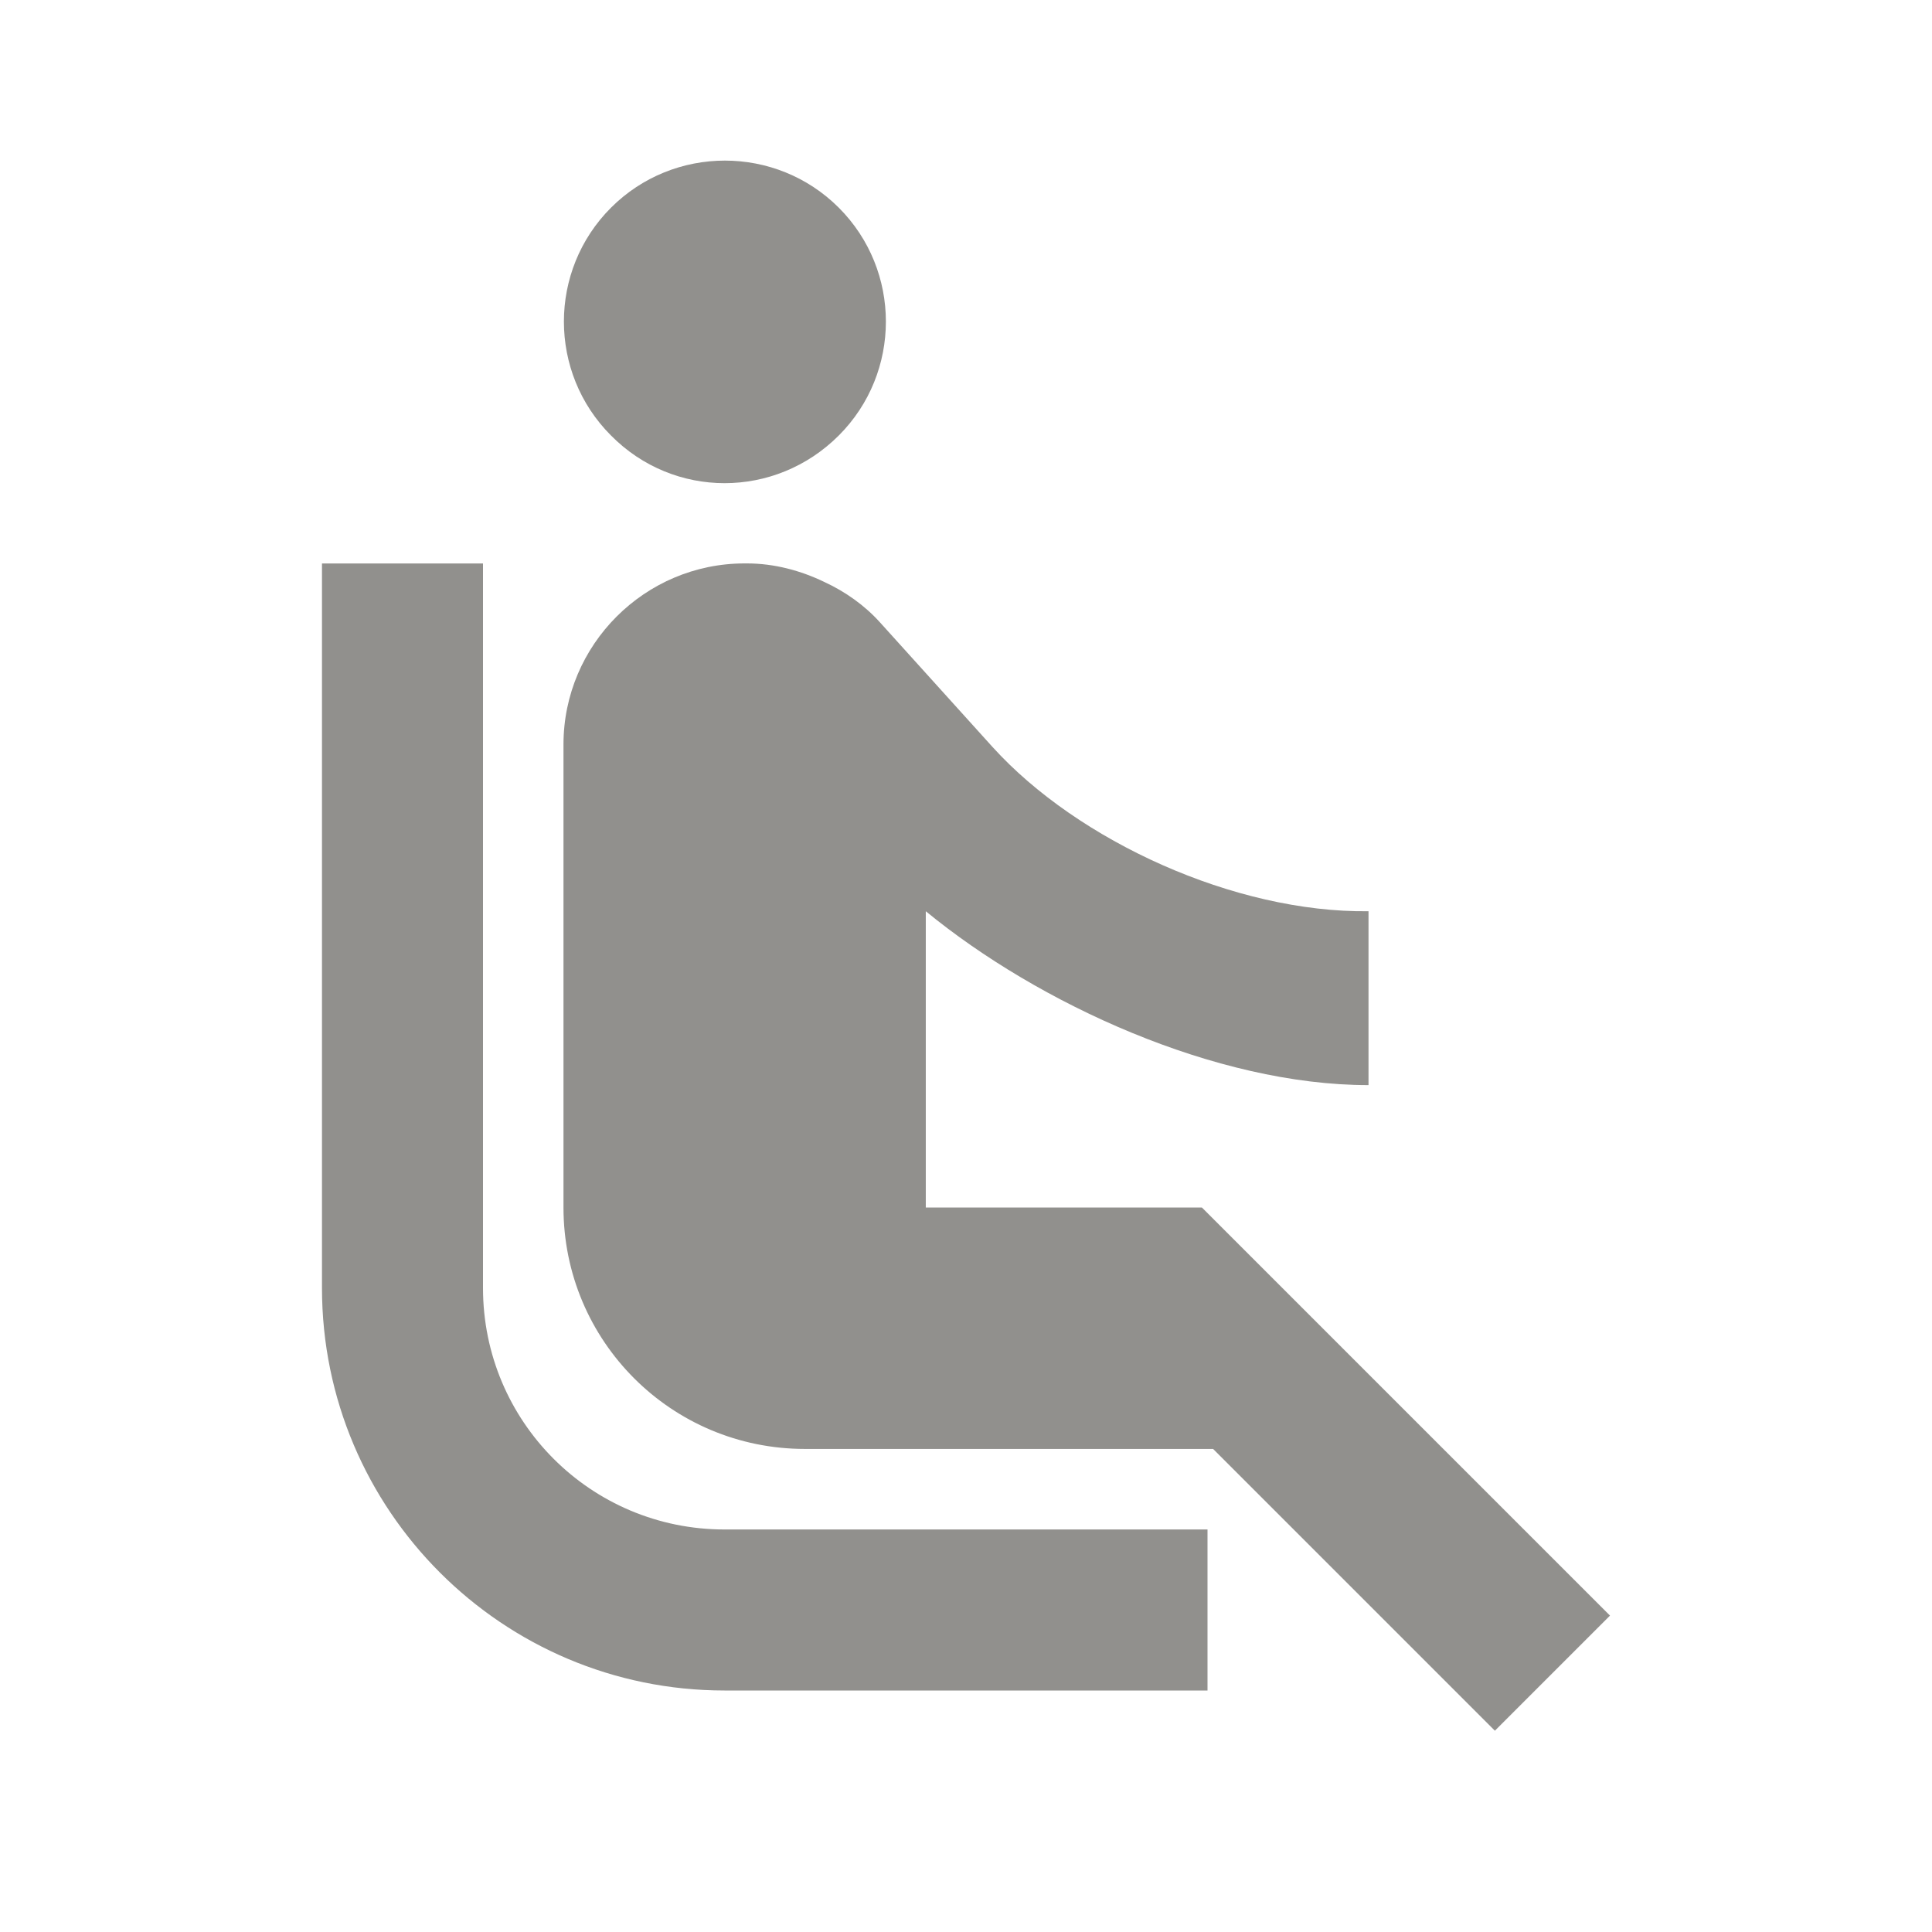 <!-- Generated by IcoMoon.io -->
<svg version="1.1" xmlns="http://www.w3.org/2000/svg" width="32" height="32" viewBox="0 0 32 32">
<title>mt-airline_seat_recline_normal</title>
<path fill="#91908d" d="M10.12 7.213c-1.040-1.040-1.040-2.733 0-3.773s2.733-1.040 3.773 0c1.040 1.040 1.040 2.733 0 3.773-1.053 1.053-2.733 1.053-3.773 0v0zM8 21.333v-12h-2.667v12c0 3.68 2.987 6.667 6.667 6.667h8v-2.667h-8c-2.213 0-4-1.787-4-4v0zM26.667 26.76l-6.76-6.76h-4.573v-4.907c1.867 1.533 4.8 2.88 7.333 2.88v-2.88c-2.213 0.027-4.813-1.16-6.227-2.72l-1.867-2.067c-0.253-0.28-0.573-0.507-0.92-0.667-0.387-0.187-0.827-0.307-1.28-0.307h-0.040c-1.653 0-3 1.347-3 3v7.667c0 2.213 1.787 4 4 4h6.76l4.667 4.667 1.907-1.907z"></path>
</svg>
